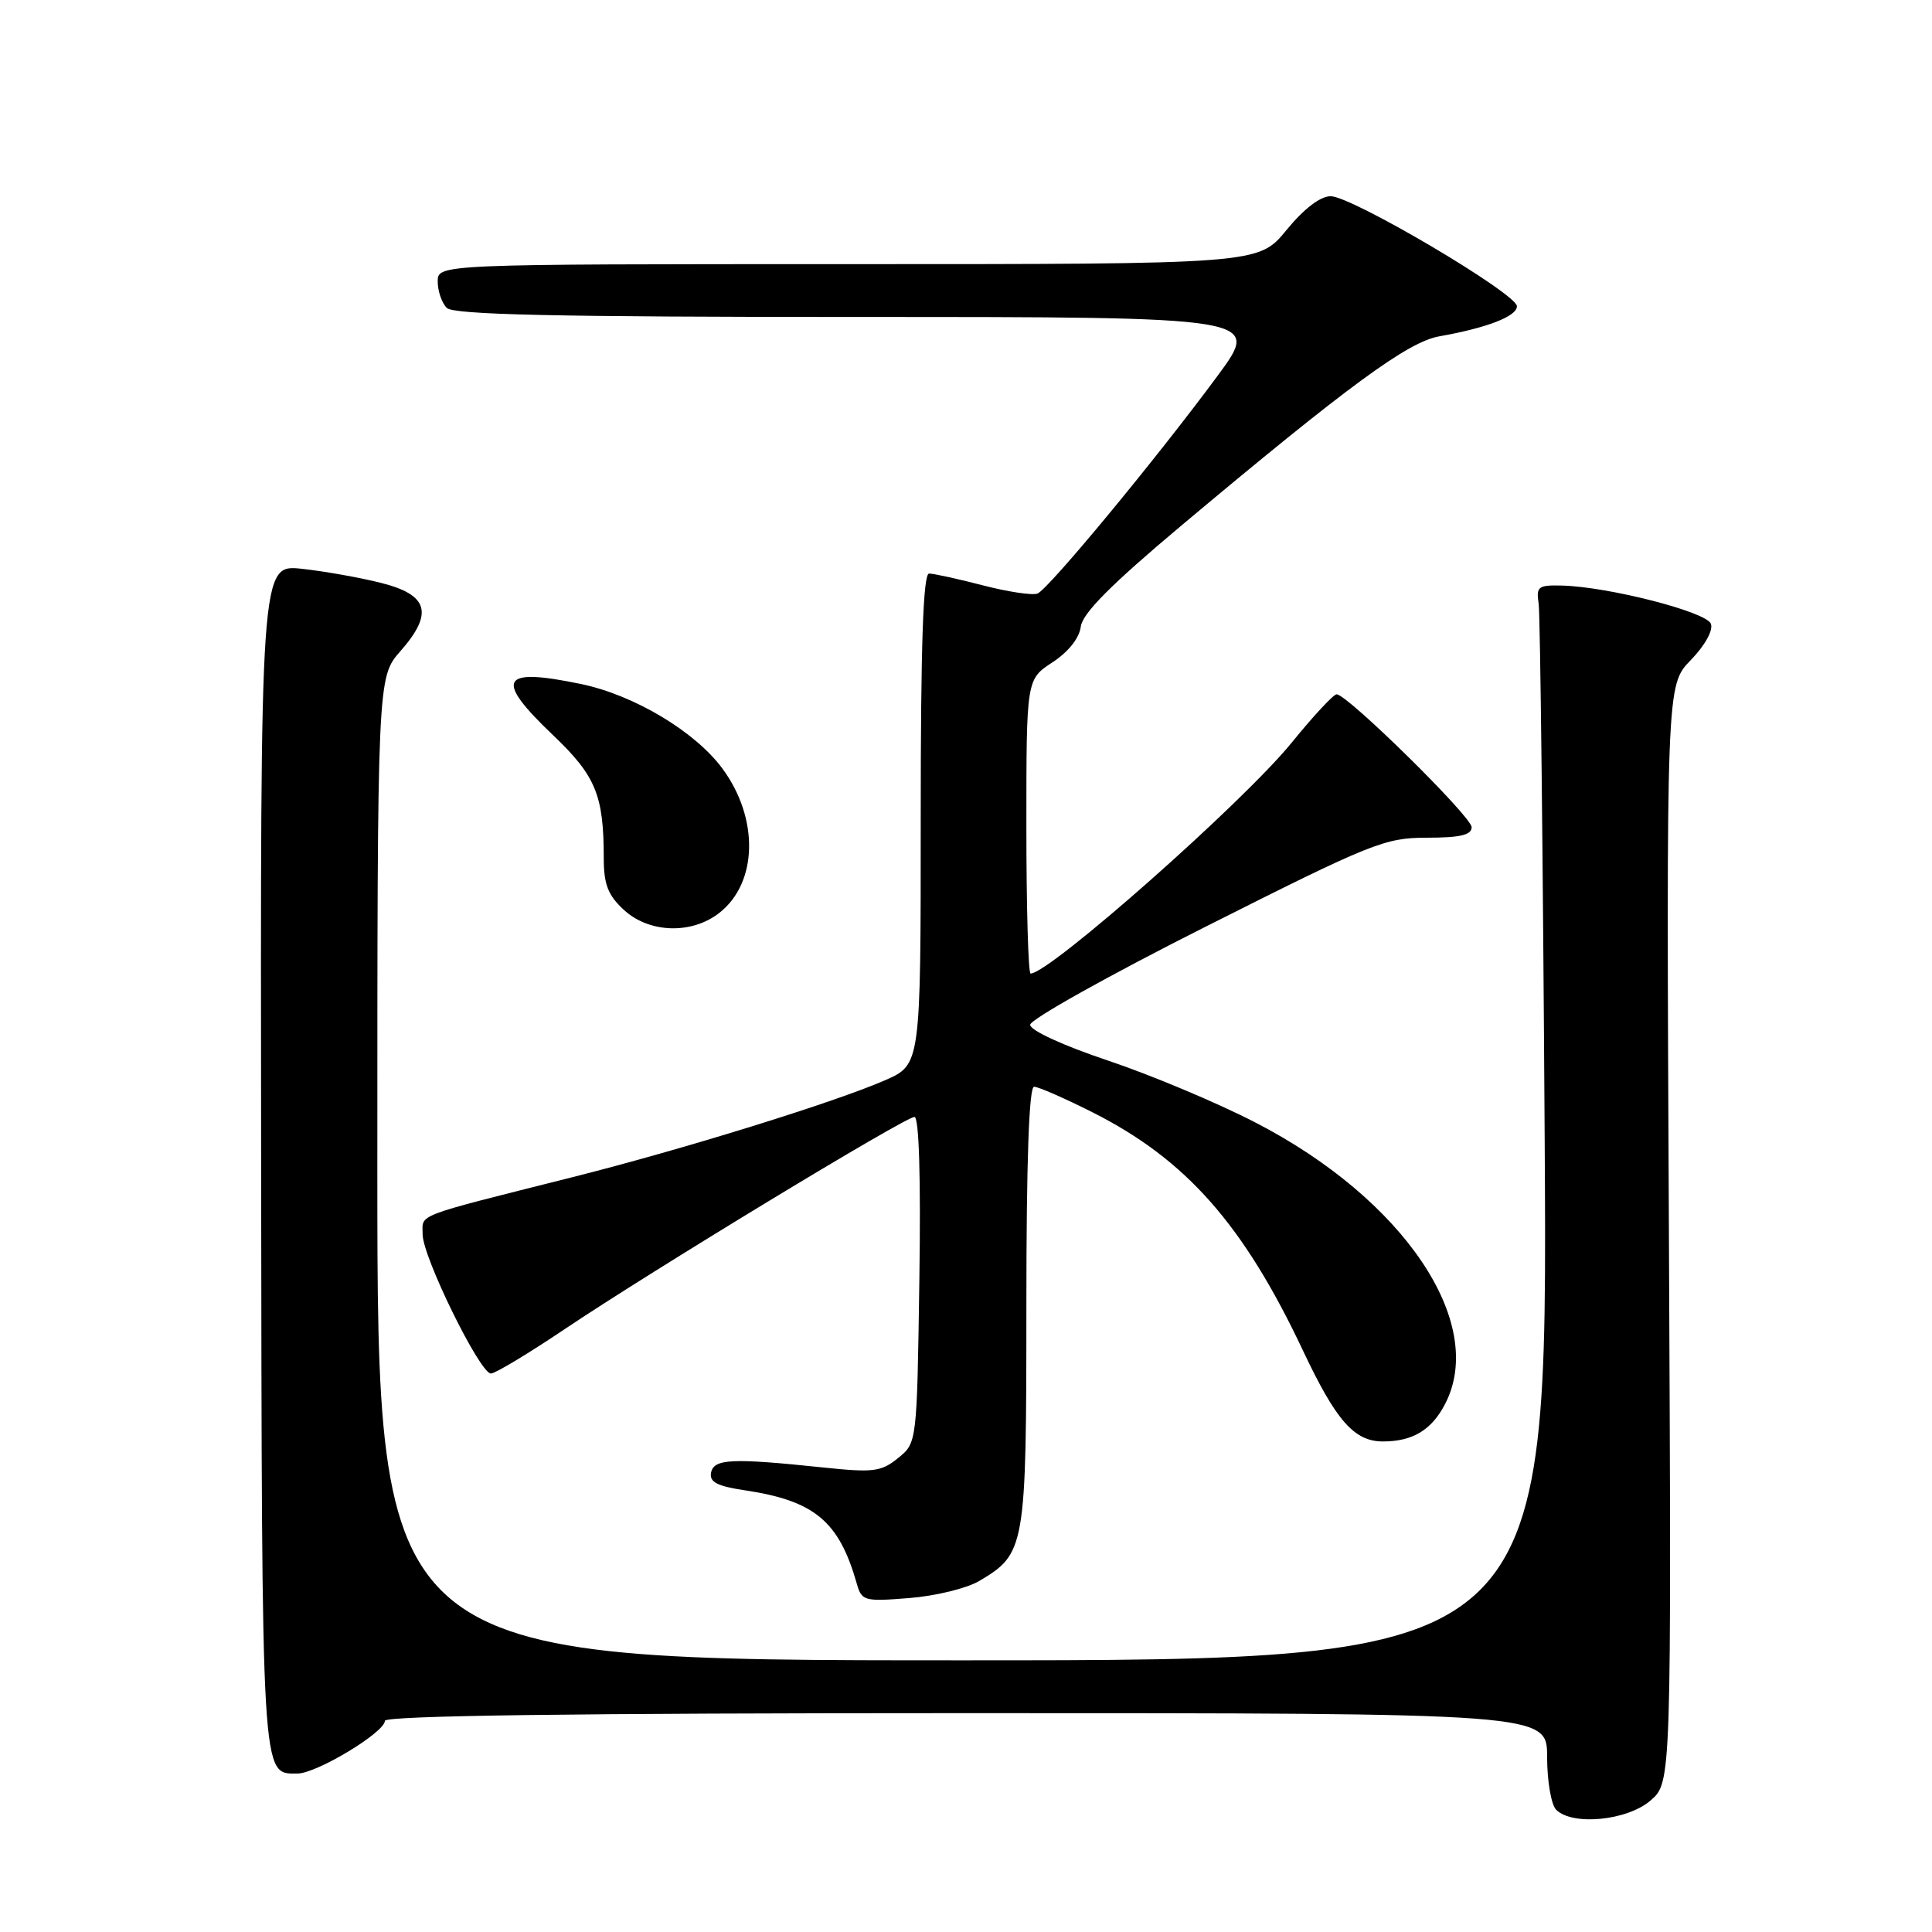 <?xml version="1.0" encoding="UTF-8" standalone="no"?>
<!DOCTYPE svg PUBLIC "-//W3C//DTD SVG 1.1//EN" "http://www.w3.org/Graphics/SVG/1.1/DTD/svg11.dtd" >
<svg xmlns="http://www.w3.org/2000/svg" xmlns:xlink="http://www.w3.org/1999/xlink" version="1.1" viewBox="0 0 256 256">
 <g >
 <path fill="currentColor"
d=" M 218.69 238.59 C 221.48 236.19 221.48 236.19 221.14 163.50 C 220.79 90.81 220.79 90.81 224.03 87.47 C 225.93 85.51 227.03 83.52 226.70 82.65 C 226.09 81.07 213.17 77.76 207.00 77.59 C 203.81 77.51 203.53 77.72 203.88 80.00 C 204.09 81.38 204.45 113.44 204.68 151.25 C 205.09 220.00 205.09 220.00 127.54 220.00 C 50.00 220.00 50.00 220.00 50.00 154.88 C 50.00 89.76 50.00 89.76 53.06 86.28 C 57.47 81.26 56.78 78.82 50.50 77.24 C 47.75 76.54 43.02 75.70 40.00 75.37 C 34.50 74.77 34.50 74.77 34.60 153.35 C 34.71 236.92 34.59 235.00 39.43 235.00 C 41.95 235.00 51.00 229.54 51.00 228.02 C 51.00 227.33 76.23 227.00 128.00 227.00 C 205.00 227.00 205.00 227.00 205.00 232.80 C 205.00 235.99 205.54 239.14 206.20 239.80 C 208.35 241.95 215.59 241.25 218.69 238.59 Z  M 129.75 209.49 C 135.87 205.87 136.00 205.12 136.00 173.10 C 136.00 153.89 136.35 144.00 137.02 144.00 C 137.59 144.00 141.08 145.53 144.77 147.39 C 157.18 153.65 164.78 162.27 172.67 179.00 C 177.04 188.26 179.45 191.00 183.24 191.00 C 187.19 191.00 189.70 189.49 191.49 186.02 C 197.05 175.27 186.01 158.88 166.37 148.75 C 161.35 146.15 152.58 142.47 146.87 140.55 C 140.89 138.55 136.50 136.53 136.50 135.79 C 136.50 135.08 147.00 129.21 159.83 122.75 C 181.77 111.70 183.51 111.00 189.08 111.00 C 193.47 111.00 195.00 110.64 195.00 109.61 C 195.00 108.21 178.53 92.00 177.11 92.00 C 176.69 92.00 174.01 94.89 171.15 98.41 C 164.77 106.28 139.07 129.00 136.56 129.00 C 136.25 129.00 136.00 120.23 136.00 109.51 C 136.00 90.02 136.00 90.02 139.46 87.76 C 141.57 86.38 143.02 84.55 143.21 83.04 C 143.42 81.28 147.20 77.48 156.50 69.67 C 178.63 51.11 186.54 45.31 190.69 44.57 C 197.02 43.45 201.00 41.92 201.00 40.58 C 201.00 38.92 179.13 26.00 176.32 26.00 C 174.94 26.00 172.77 27.67 170.45 30.50 C 166.76 35.00 166.76 35.00 112.38 35.00 C 58.00 35.00 58.00 35.00 58.00 37.30 C 58.00 38.57 58.54 40.14 59.20 40.80 C 60.10 41.70 73.59 42.00 113.74 42.00 C 167.08 42.00 167.08 42.00 161.37 49.75 C 153.27 60.73 138.92 78.09 137.47 78.65 C 136.80 78.91 133.54 78.42 130.23 77.56 C 126.92 76.70 123.71 76.00 123.11 76.00 C 122.32 76.00 122.00 85.44 122.00 108.54 C 122.00 141.07 122.00 141.07 117.25 143.15 C 110.55 146.07 90.61 152.26 75.94 155.96 C 54.56 161.35 56.00 160.80 56.00 163.56 C 56.00 166.54 63.59 182.00 65.05 182.00 C 65.61 182.00 70.00 179.36 74.79 176.14 C 86.28 168.42 119.93 148.00 121.17 148.00 C 121.78 148.00 122.02 156.06 121.82 169.59 C 121.50 191.18 121.50 191.18 119.00 193.20 C 116.76 195.02 115.72 195.15 109.00 194.44 C 96.96 193.18 94.59 193.29 94.22 195.13 C 93.98 196.38 95.01 196.92 98.68 197.47 C 107.95 198.86 111.18 201.56 113.54 209.88 C 114.18 212.13 114.54 212.23 120.49 211.75 C 123.95 211.48 128.11 210.46 129.75 209.49 Z  M 95.33 120.95 C 100.42 116.95 100.59 108.42 95.71 101.82 C 92.08 96.91 83.98 92.08 76.96 90.63 C 66.26 88.41 65.44 89.95 73.33 97.46 C 78.94 102.81 80.00 105.39 80.00 113.67 C 80.00 117.17 80.55 118.61 82.65 120.55 C 86.01 123.66 91.66 123.84 95.33 120.95 Z "/>
</g>
</svg>